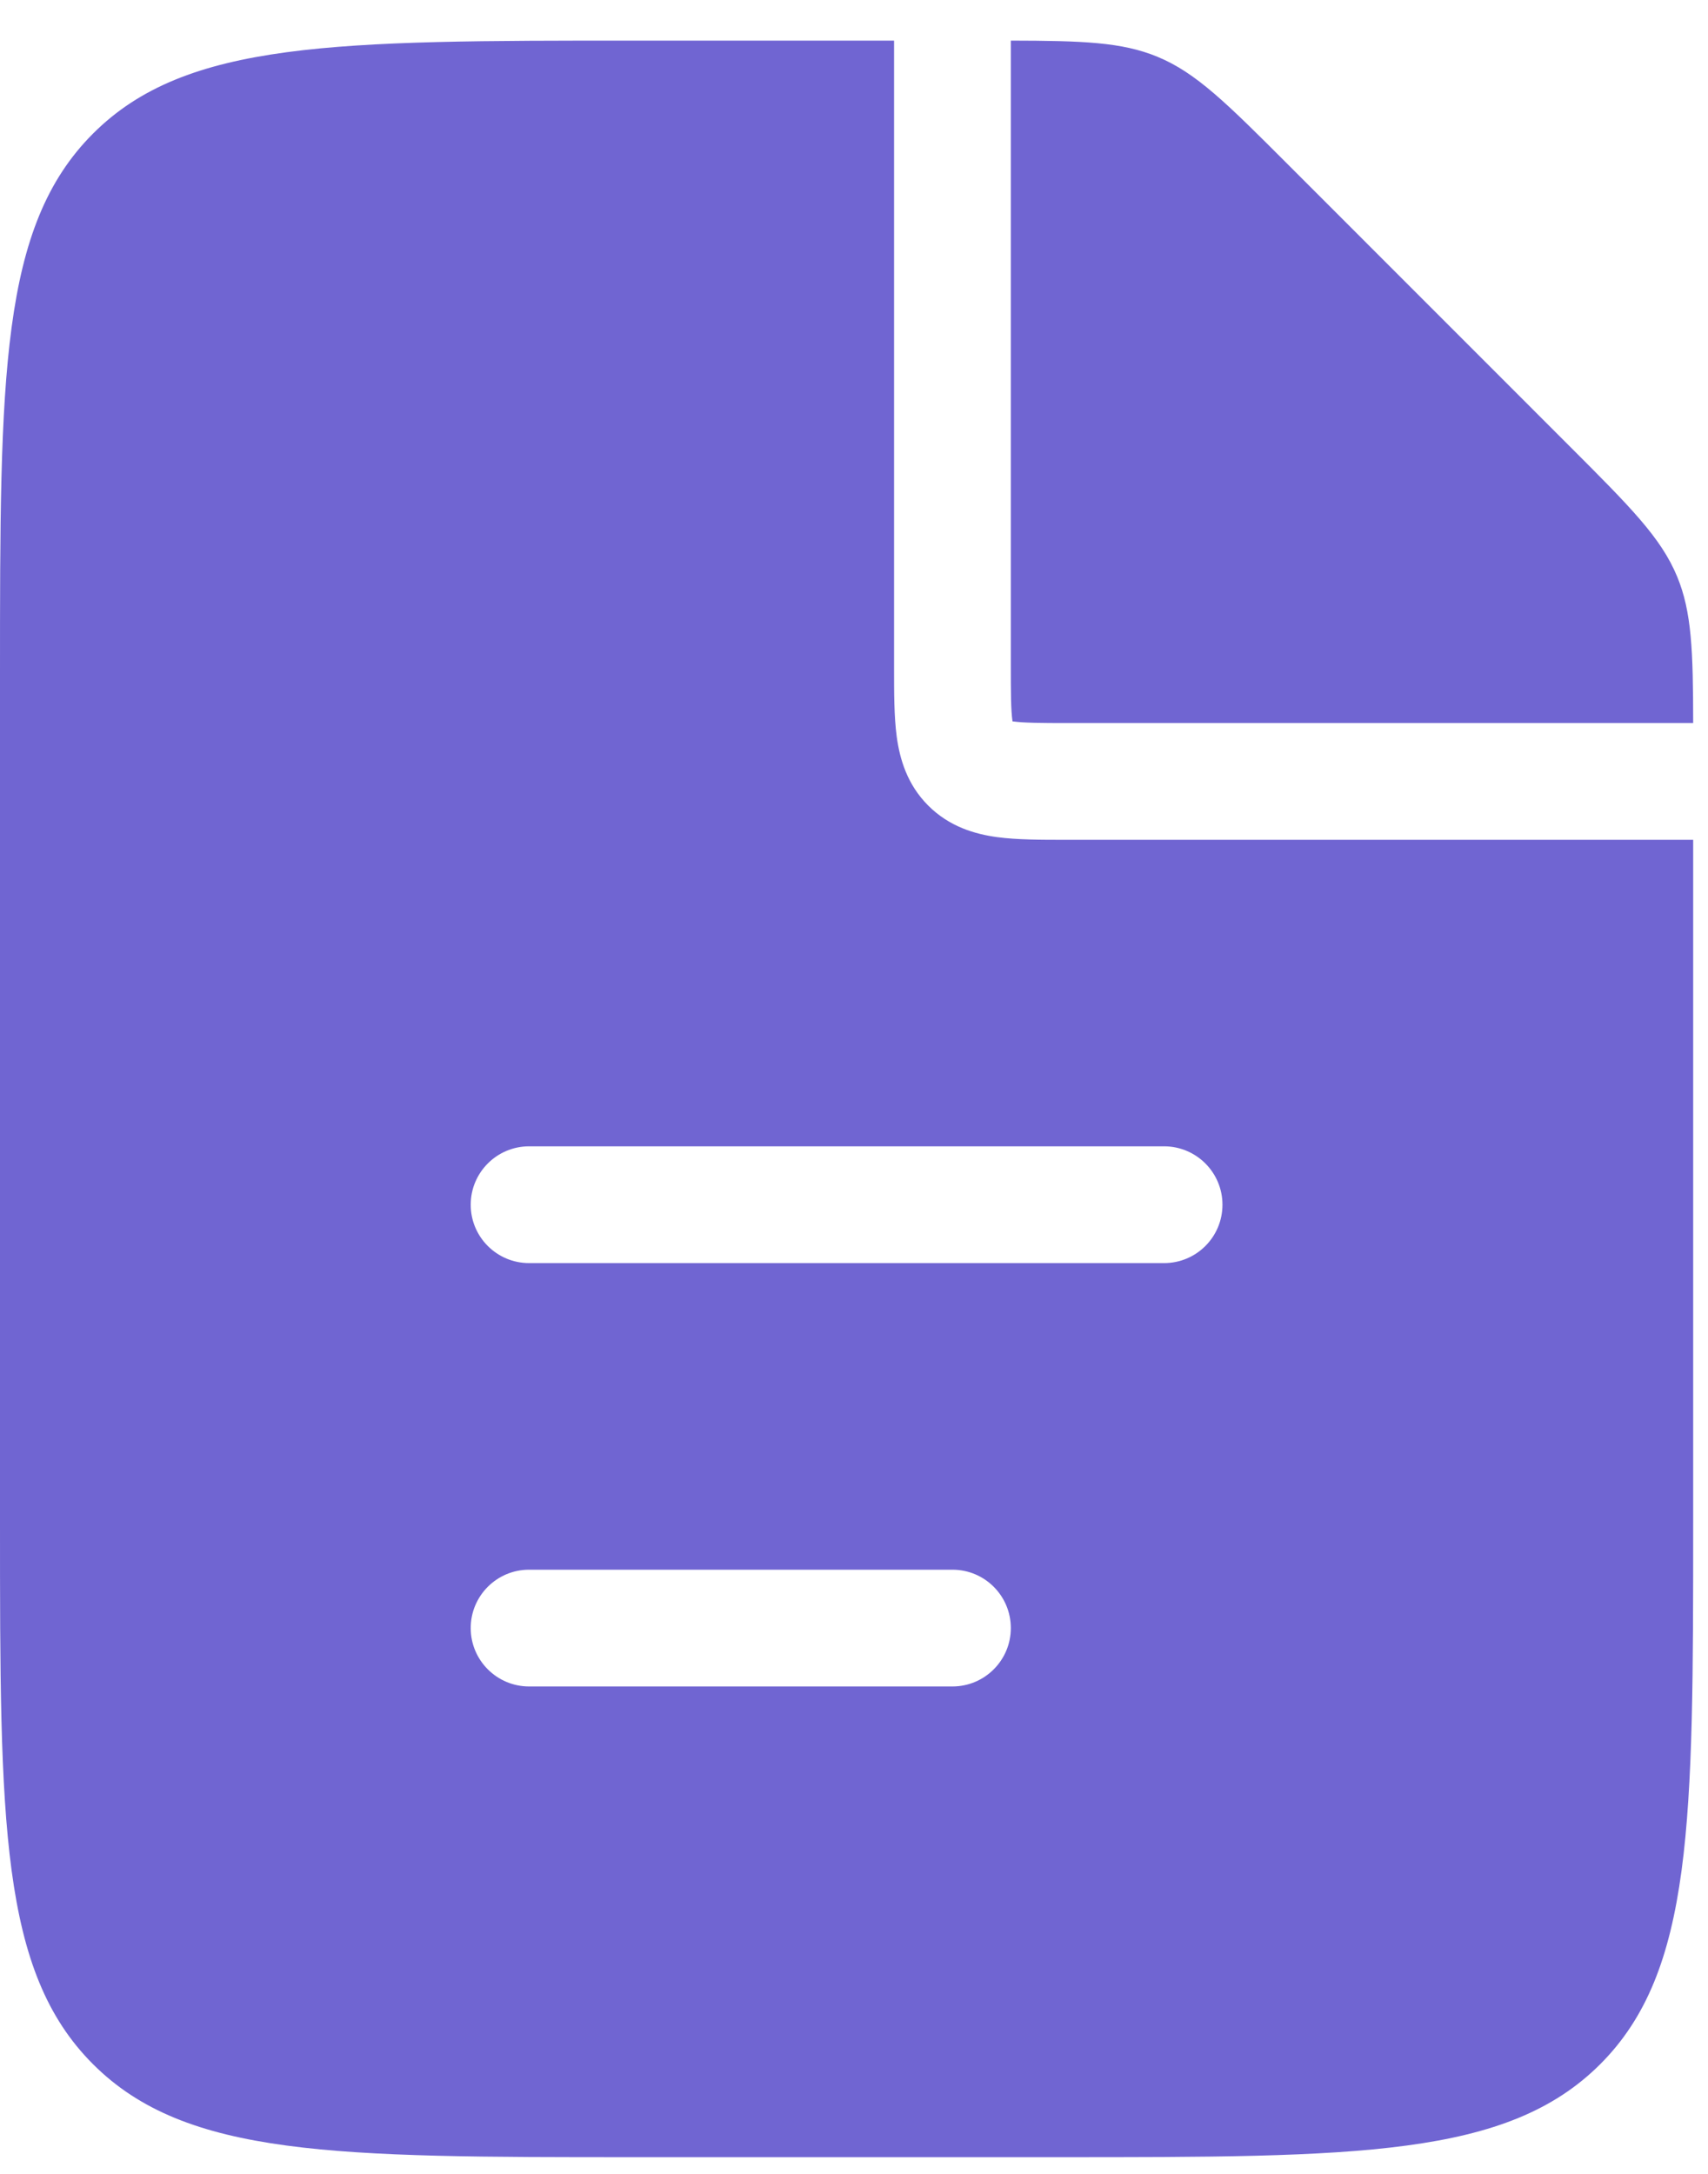 <svg width="22" height="28" viewBox="0 0 22 28" fill="none" xmlns="http://www.w3.org/2000/svg">
<path fill-rule="evenodd" clip-rule="evenodd" d="M11.516 0.523V8.561L11.516 8.602C11.516 8.921 11.516 9.231 11.55 9.486C11.589 9.774 11.683 10.103 11.956 10.376C12.229 10.649 12.558 10.744 12.847 10.783C13.102 10.817 13.412 10.817 13.731 10.817L13.772 10.817H21.809V19.607C21.809 23.462 21.809 25.39 20.612 26.587C19.414 27.785 17.486 27.785 13.631 27.785H8.178C4.323 27.785 2.395 27.785 1.198 26.587C0 25.39 0 23.462 0 19.607V8.702C0 4.846 0 2.919 1.198 1.721C2.395 0.523 4.323 0.523 8.178 0.523H11.516ZM13.02 0.523V8.561C13.02 8.937 13.021 9.143 13.041 9.286L13.041 9.291L13.047 9.292C13.19 9.311 13.396 9.313 13.772 9.313H21.809C21.808 8.384 21.791 7.881 21.602 7.425C21.394 6.924 21 6.53 20.212 5.742L20.212 5.742L20.212 5.742L16.591 2.12C15.803 1.332 15.409 0.938 14.908 0.731C14.451 0.542 13.948 0.525 13.02 0.523ZM6.063 15.517C6.063 15.102 6.4 14.765 6.815 14.765L14.994 14.765C15.409 14.765 15.746 15.102 15.746 15.517C15.746 15.933 15.409 16.269 14.994 16.269H6.815C6.4 16.269 6.063 15.933 6.063 15.517ZM6.815 20.218C6.4 20.218 6.063 20.554 6.063 20.97C6.063 21.385 6.4 21.722 6.815 21.722L12.268 21.722C12.683 21.722 13.02 21.385 13.02 20.97C13.02 20.554 12.683 20.218 12.268 20.218H6.815Z" fill="#7065D2"/>
</svg>
